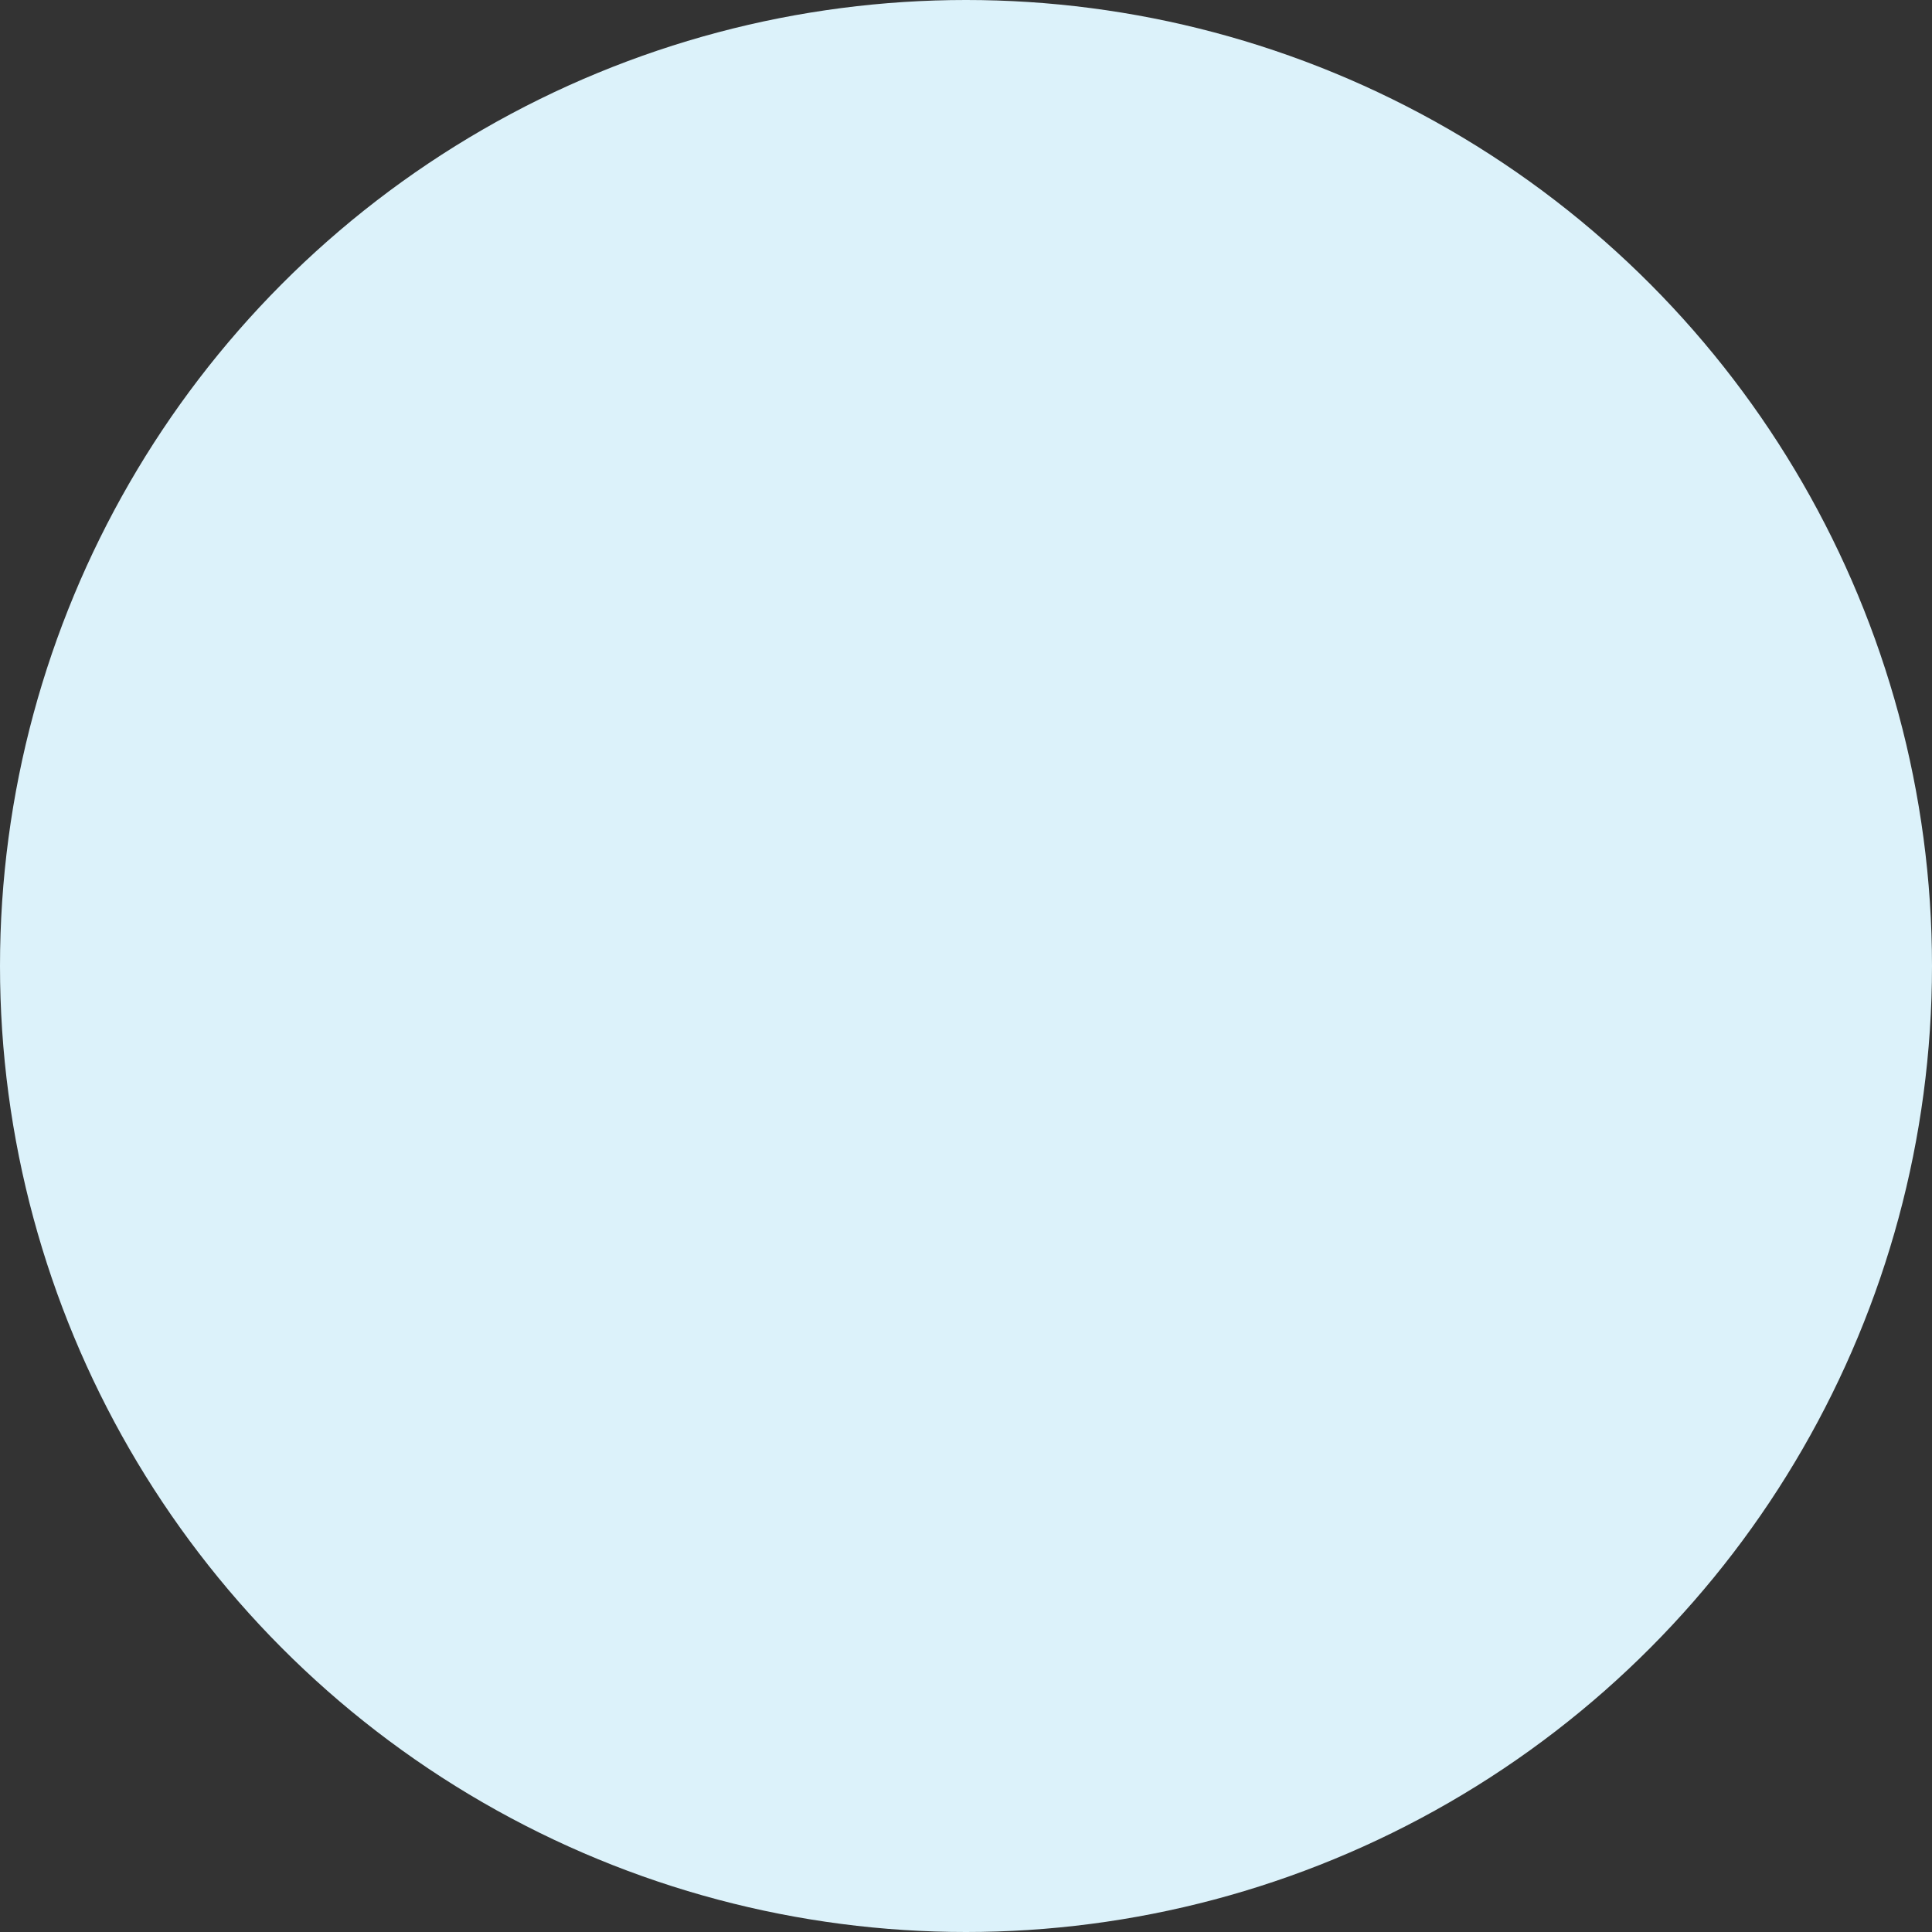 <svg xmlns="http://www.w3.org/2000/svg" width="37" height="37" viewBox="0 0 37 37">
  <rect x="0" y="0" width="37" height="37" fill="#333333" stroke="none"/>
  <circle id="Ellipse_1" data-name="Ellipse 1" cx="18.5" cy="18.5" r="18.5" fill="#dcf2fa"/>
</svg>
